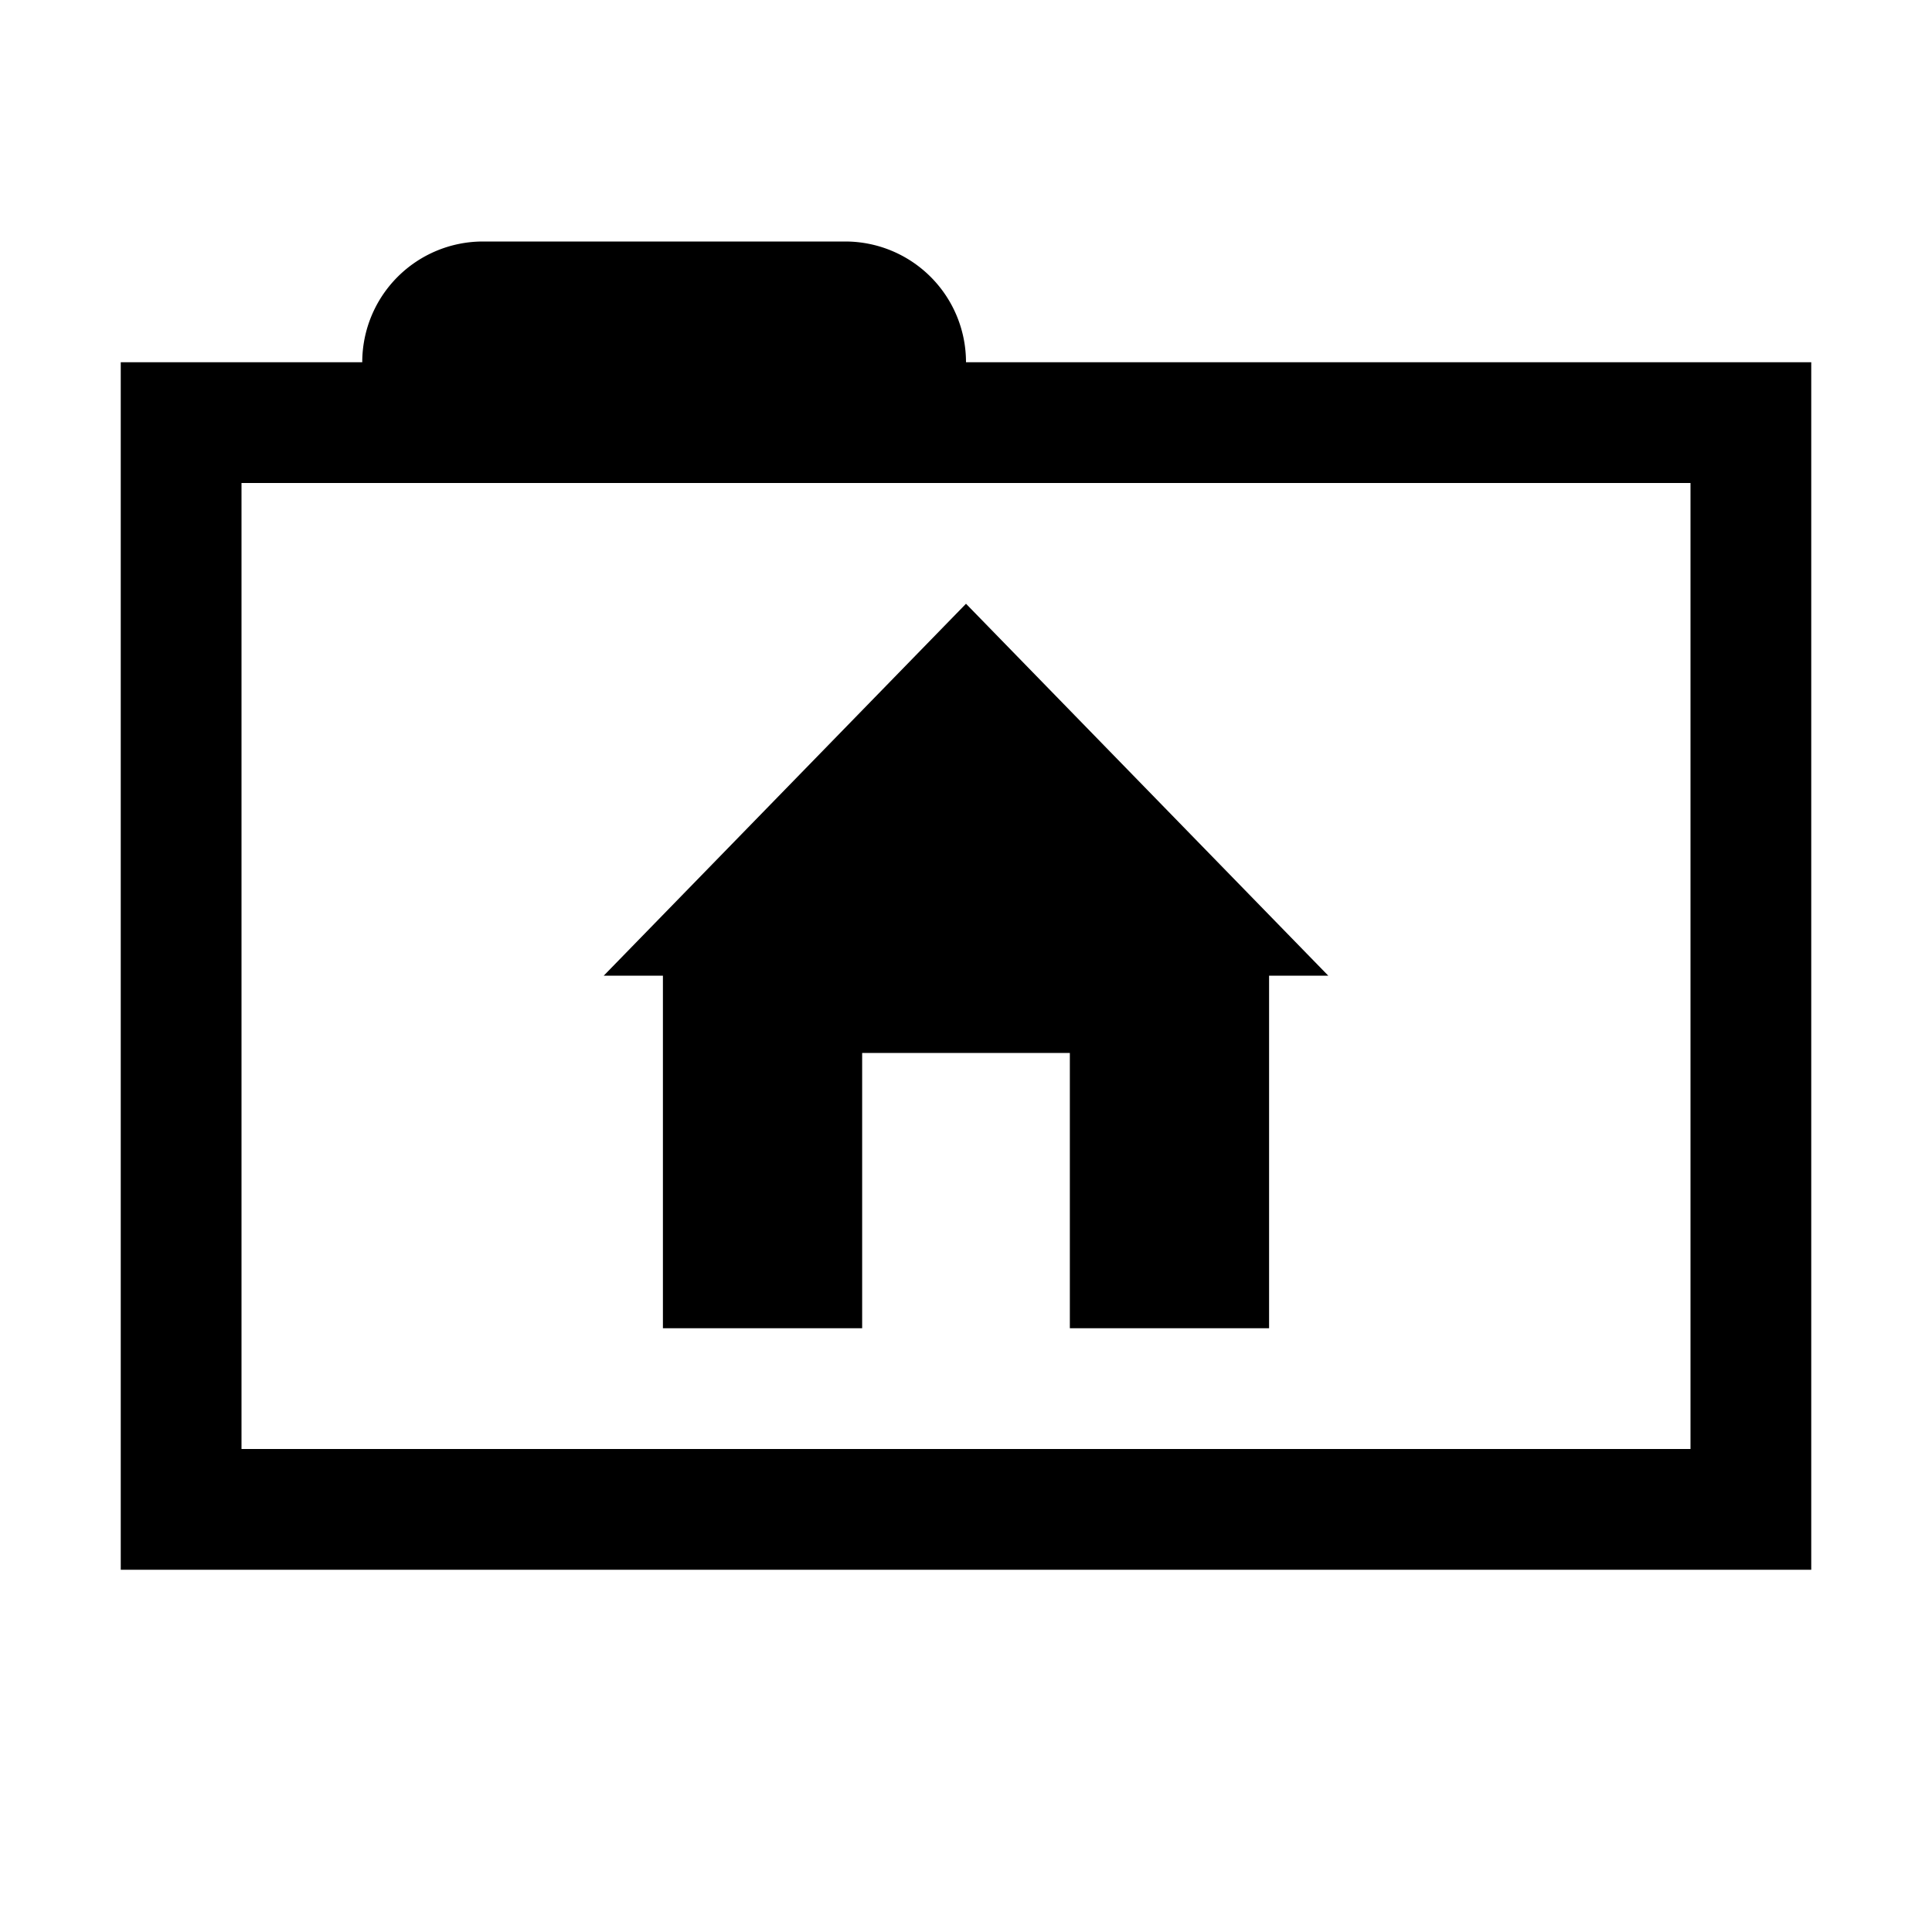 <svg xmlns="http://www.w3.org/2000/svg" viewBox="-1 -2 16 16"><g id="Ebene_2" data-name="Ebene 2"><g id="folder"><g id="folder-home-empty"><path d="M7,1V1A1,1,0,0,0,6,0H3A1,1,0,0,0,2,1V1H0V11H14V1Zm6,9H1V2H13Z"/><g id="home"><polygon points="7 3 4 6.08 4.49 6.08 4.49 9 6.14 9 6.14 6.72 7.86 6.72 7.86 9 9.51 9 9.51 6.08 10 6.08 7 3"/></g></g></g></g></svg>